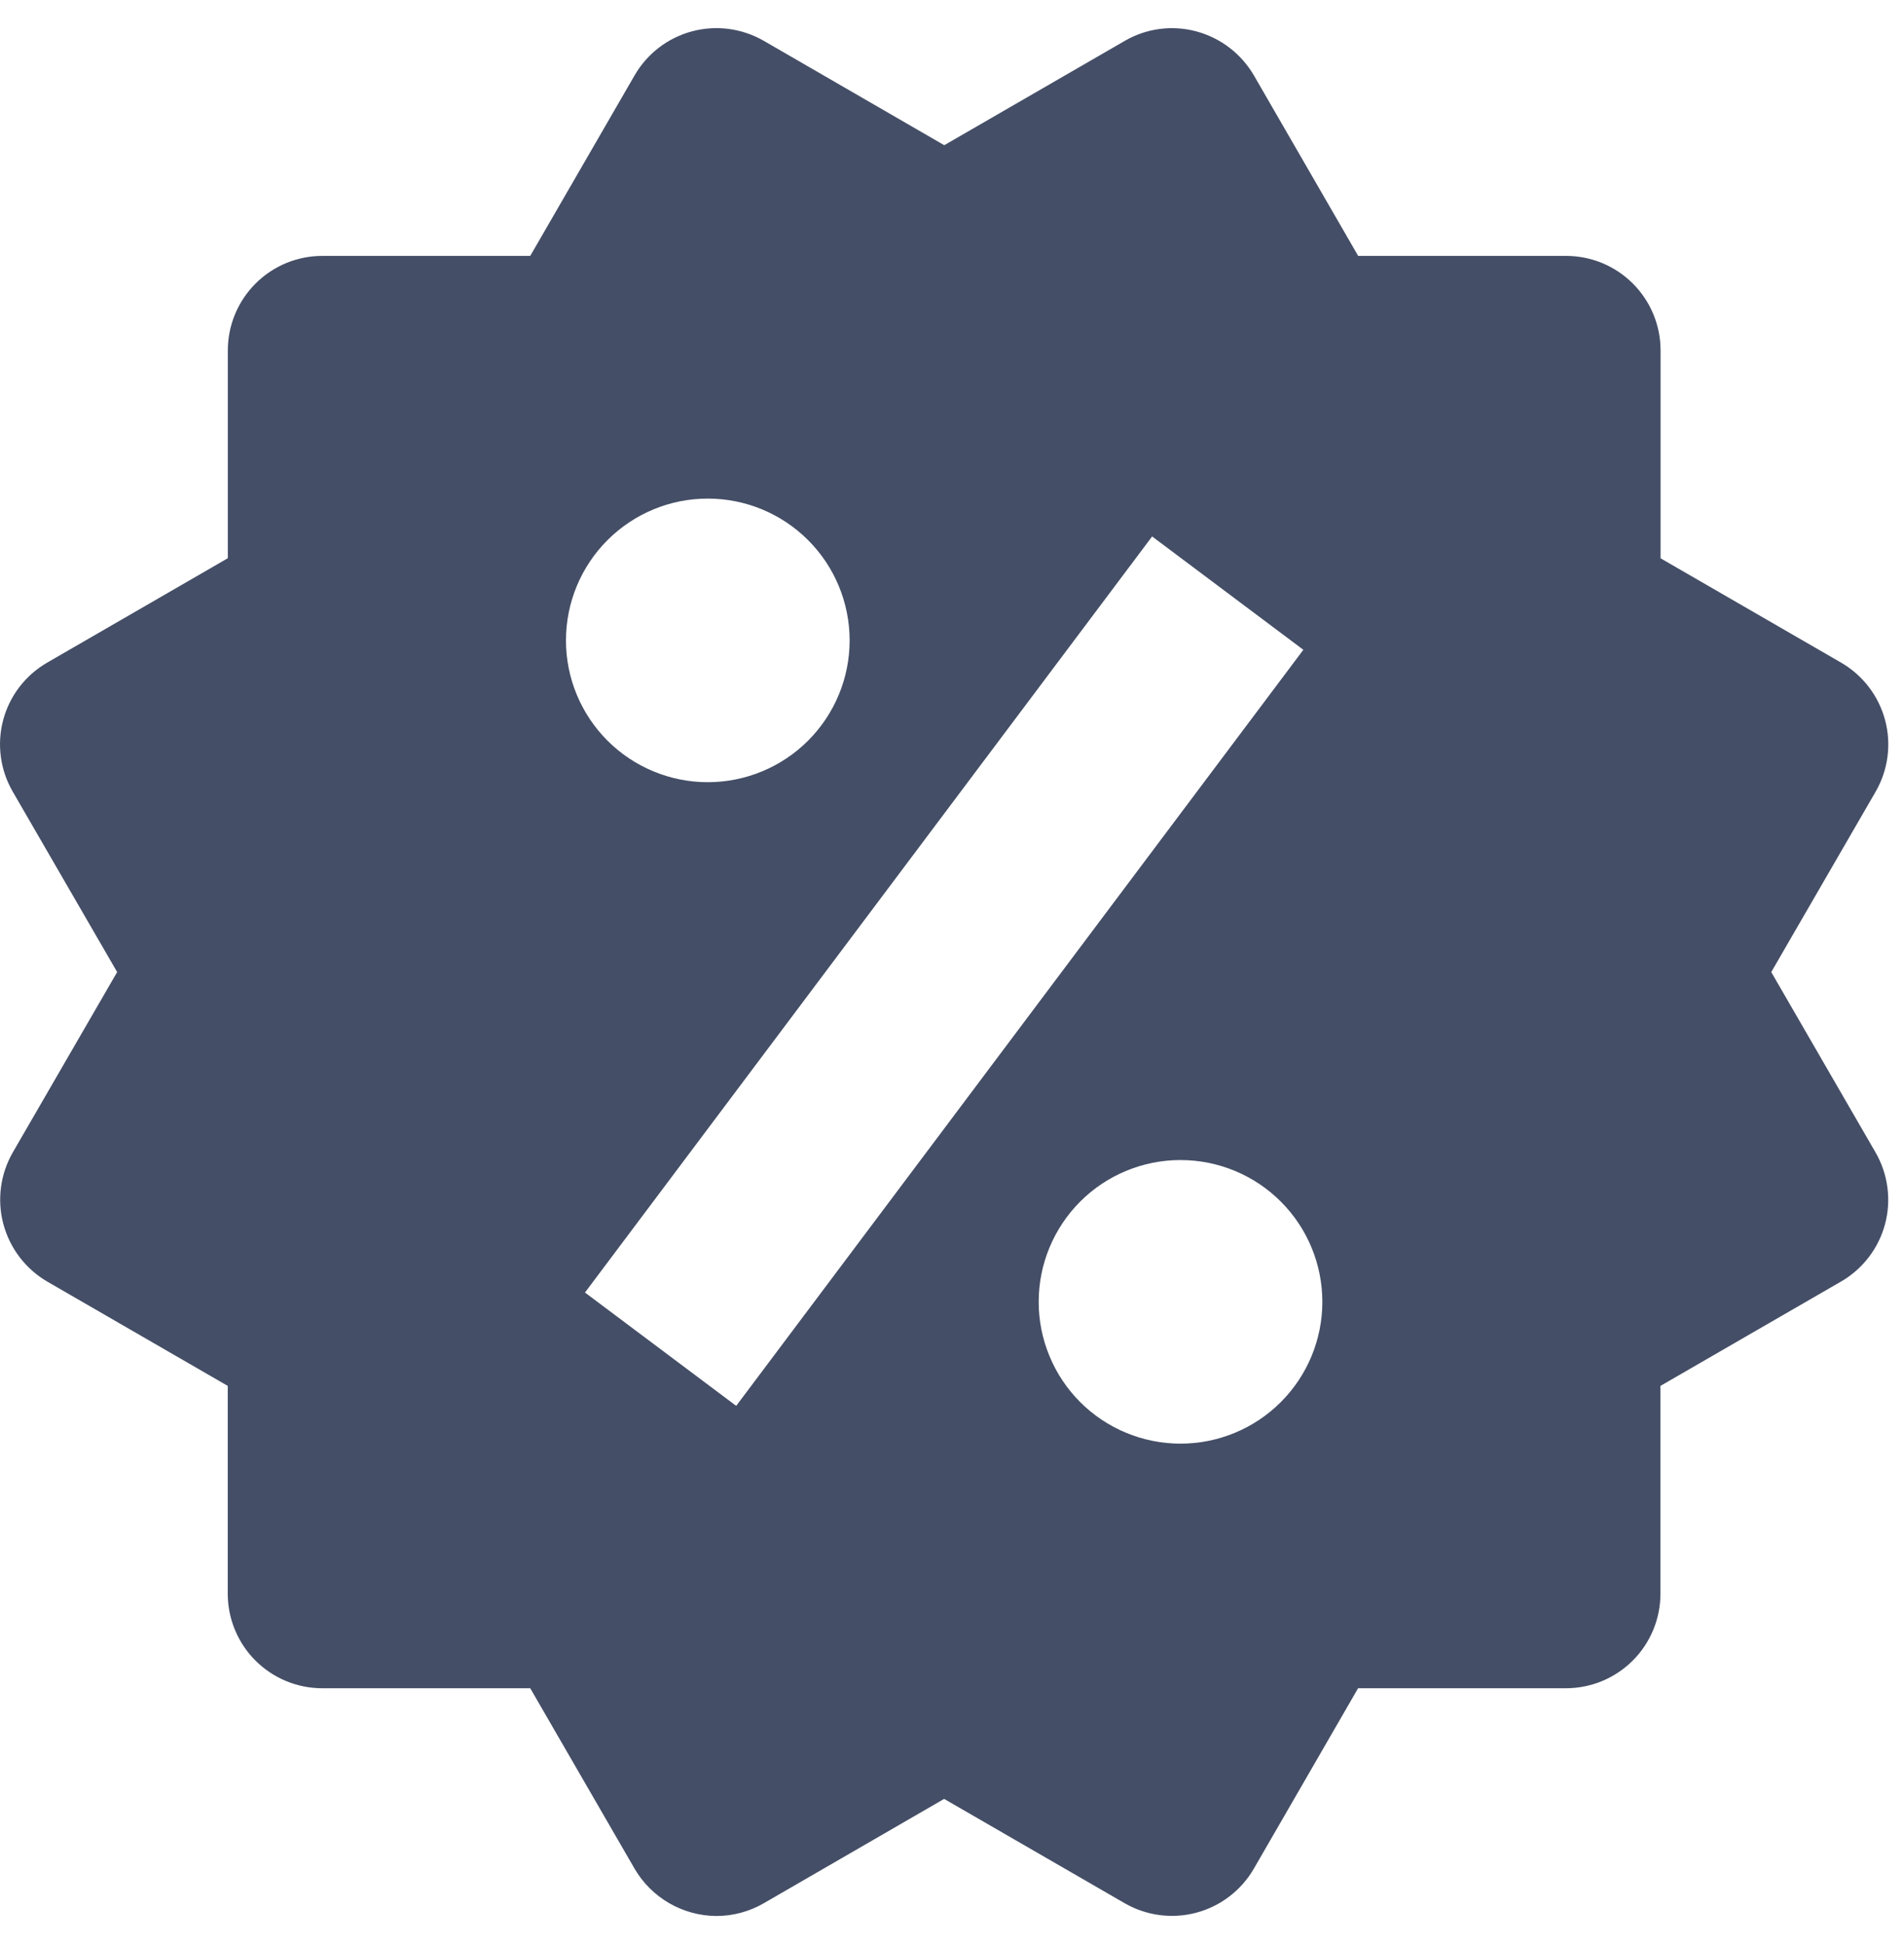 <svg width="47" height="48" viewBox="0 0 47 48" fill="none" xmlns="http://www.w3.org/2000/svg">
<path d="M43.723 24L46.299 19.548C46.608 19.012 46.693 18.375 46.533 17.778C46.373 17.18 45.983 16.67 45.447 16.36L40.991 13.784V8.651C40.991 8.032 40.745 7.439 40.307 7.001C39.87 6.563 39.276 6.318 38.657 6.318H33.526L30.953 1.863C30.642 1.329 30.133 0.938 29.536 0.776C29.24 0.696 28.931 0.675 28.627 0.715C28.323 0.755 28.03 0.855 27.765 1.009L23.309 3.585L18.852 1.007C18.316 0.698 17.679 0.614 17.081 0.774C16.484 0.934 15.974 1.325 15.665 1.861L13.089 6.318H7.958C7.339 6.318 6.745 6.563 6.308 7.001C5.87 7.439 5.624 8.032 5.624 8.651V13.782L1.168 16.358C0.902 16.511 0.669 16.715 0.482 16.958C0.295 17.201 0.158 17.479 0.079 17.776C-0 18.072 -0.02 18.381 0.021 18.685C0.061 18.989 0.162 19.282 0.316 19.548L2.892 24L0.316 28.452C0.008 28.988 -0.076 29.624 0.083 30.221C0.243 30.819 0.631 31.329 1.165 31.641L5.622 34.217V39.348C5.622 39.967 5.868 40.561 6.305 40.998C6.743 41.436 7.336 41.682 7.955 41.682H13.089L15.665 46.138C15.871 46.491 16.166 46.785 16.52 46.989C16.875 47.194 17.276 47.303 17.685 47.305C18.091 47.305 18.495 47.198 18.854 46.99L23.306 44.414L27.763 46.99C28.299 47.299 28.935 47.383 29.533 47.223C30.13 47.063 30.64 46.673 30.95 46.138L33.524 41.682H38.655C39.274 41.682 39.867 41.436 40.305 40.998C40.742 40.561 40.988 39.967 40.988 39.348V34.217L45.445 31.641C45.71 31.488 45.943 31.284 46.13 31.04C46.316 30.797 46.453 30.519 46.532 30.223C46.611 29.927 46.631 29.618 46.59 29.314C46.55 29.01 46.45 28.717 46.297 28.452L43.723 24ZM17.473 12.31C18.401 12.31 19.292 12.679 19.948 13.336C20.605 13.993 20.973 14.883 20.973 15.812C20.973 16.741 20.603 17.631 19.947 18.287C19.29 18.944 18.399 19.312 17.471 19.312C16.542 19.312 15.652 18.942 14.995 18.286C14.339 17.629 13.97 16.738 13.971 15.81C13.971 14.881 14.34 13.991 14.997 13.334C15.654 12.678 16.544 12.309 17.473 12.31ZM18.173 34.71L14.44 31.912L28.44 13.245L32.173 16.043L18.173 34.71ZM29.14 35.643C28.68 35.643 28.225 35.552 27.8 35.376C27.375 35.2 26.989 34.942 26.664 34.617C26.339 34.291 26.081 33.905 25.906 33.48C25.73 33.056 25.639 32.6 25.64 32.141C25.64 31.681 25.73 31.226 25.907 30.801C26.083 30.376 26.341 29.99 26.666 29.665C26.991 29.34 27.377 29.082 27.802 28.907C28.227 28.731 28.682 28.64 29.142 28.641C30.07 28.641 30.961 29.01 31.617 29.667C32.274 30.324 32.642 31.214 32.642 32.143C32.642 33.072 32.272 33.962 31.616 34.618C30.959 35.275 30.068 35.643 29.14 35.643Z" fill="#444E66"/>
</svg>
